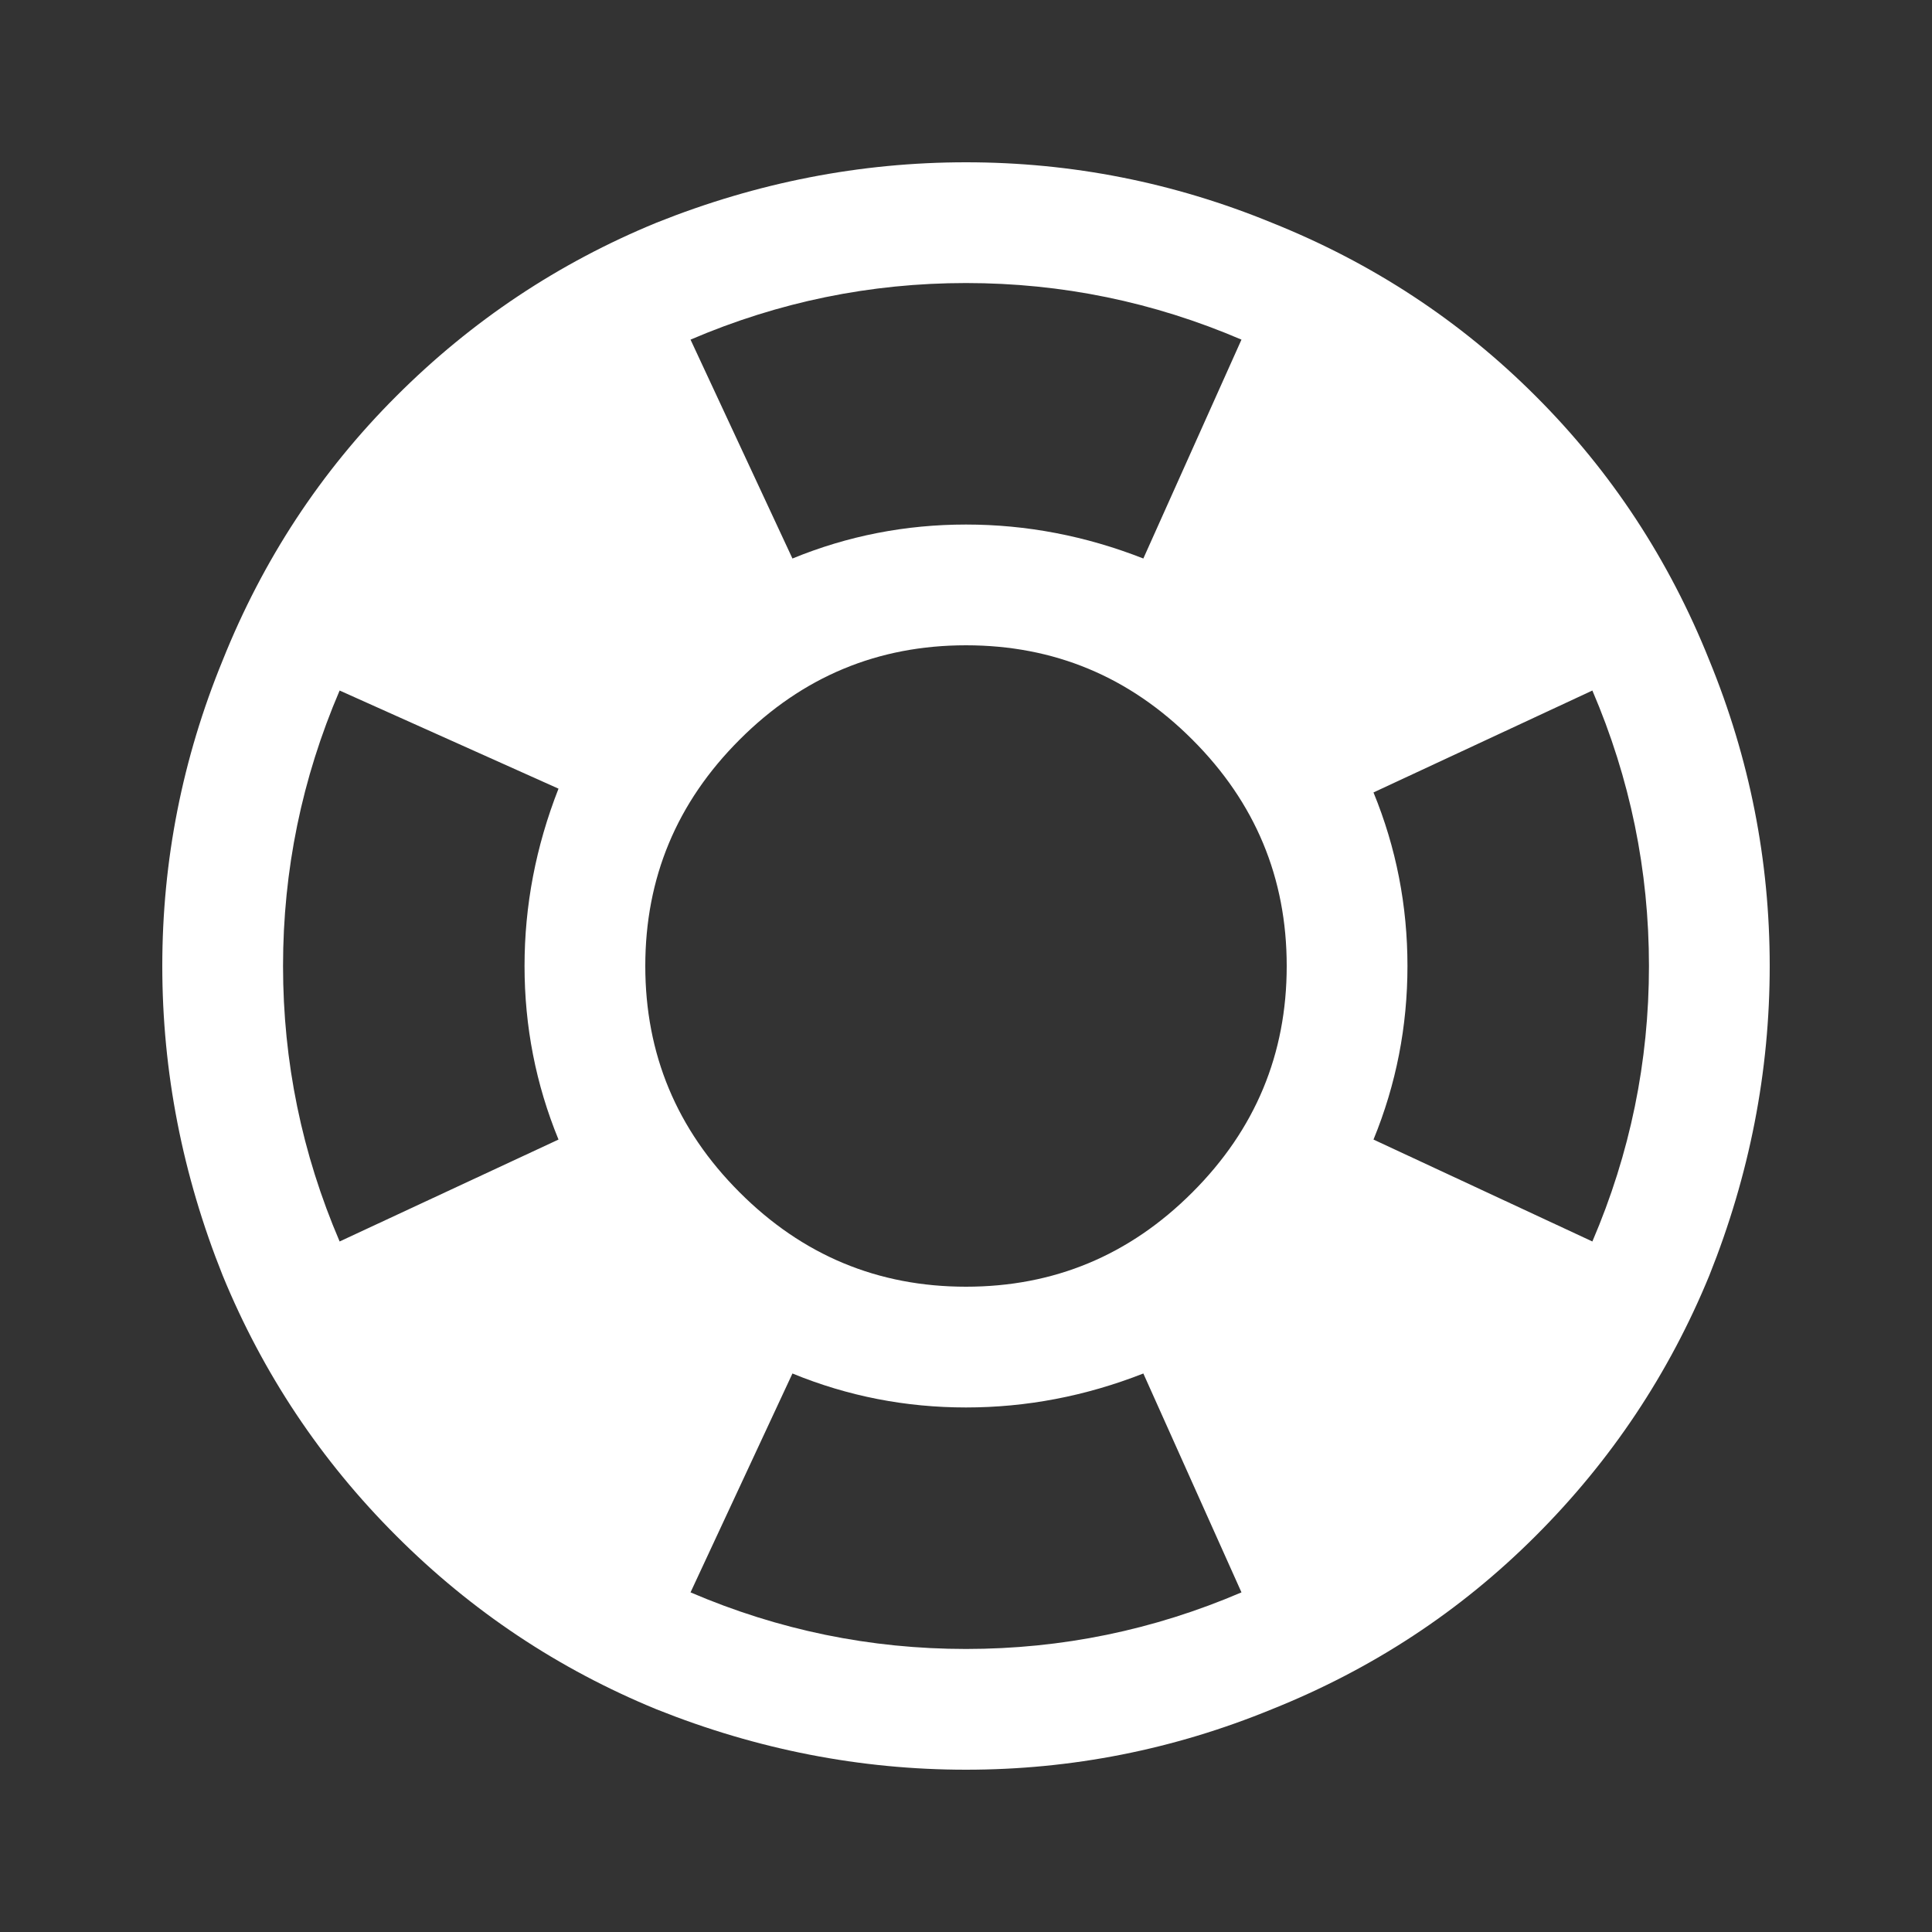 <svg width="24" height="24" viewBox="0 0 24 24" fill="none" xmlns="http://www.w3.org/2000/svg">
<rect x="0" y="0" width="24" height="24" fill="#333333" stroke="none"/>
<path d="M19.781 15.422C20.25 14.328 20.484 13.188 20.484 12C20.484 10.812 20.25 9.672 19.781 8.578L17.062 9.844C17.344 10.531 17.484 11.25 17.484 12C17.484 12.75 17.344 13.469 17.062 14.156L19.781 15.422ZM15.422 4.219C14.328 3.75 13.188 3.516 12 3.516C10.812 3.516 9.672 3.75 8.578 4.219L9.844 6.938C10.531 6.656 11.25 6.516 12 6.516C12.75 6.516 13.484 6.656 14.203 6.938L15.422 4.219ZM4.219 8.578C3.75 9.672 3.516 10.812 3.516 12C3.516 13.188 3.75 14.328 4.219 15.422L6.938 14.156C6.656 13.469 6.516 12.75 6.516 12C6.516 11.25 6.656 10.516 6.938 9.797L4.219 8.578ZM8.578 19.781C9.672 20.25 10.812 20.484 12 20.484C13.188 20.484 14.328 20.25 15.422 19.781L14.203 17.062C13.484 17.344 12.75 17.484 12 17.484C11.25 17.484 10.531 17.344 9.844 17.062L8.578 19.781ZM12 2.016C13.312 2.016 14.578 2.266 15.797 2.766C17.047 3.266 18.141 3.984 19.078 4.922C20.016 5.859 20.734 6.953 21.234 8.203C21.734 9.422 21.984 10.688 21.984 12C21.984 13.312 21.734 14.594 21.234 15.844C20.734 17.062 20.016 18.141 19.078 19.078C18.141 20.016 17.047 20.734 15.797 21.234C14.578 21.734 13.312 21.984 12 21.984C10.688 21.984 9.406 21.734 8.156 21.234C6.938 20.734 5.859 20.016 4.922 19.078C3.984 18.141 3.266 17.062 2.766 15.844C2.266 14.594 2.016 13.312 2.016 12C2.016 10.688 2.266 9.422 2.766 8.203C3.266 6.953 3.984 5.859 4.922 4.922C5.859 3.984 6.938 3.266 8.156 2.766C9.406 2.266 10.688 2.016 12 2.016ZM12 8.016C10.906 8.016 9.969 8.406 9.188 9.188C8.406 9.969 8.016 10.906 8.016 12C8.016 13.094 8.406 14.031 9.188 14.812C9.969 15.594 10.906 15.984 12 15.984C13.094 15.984 14.031 15.594 14.812 14.812C15.594 14.031 15.984 13.094 15.984 12C15.984 10.906 15.594 9.969 14.812 9.188C14.031 8.406 13.094 8.016 12 8.016Z" fill="white"/>
</svg>
